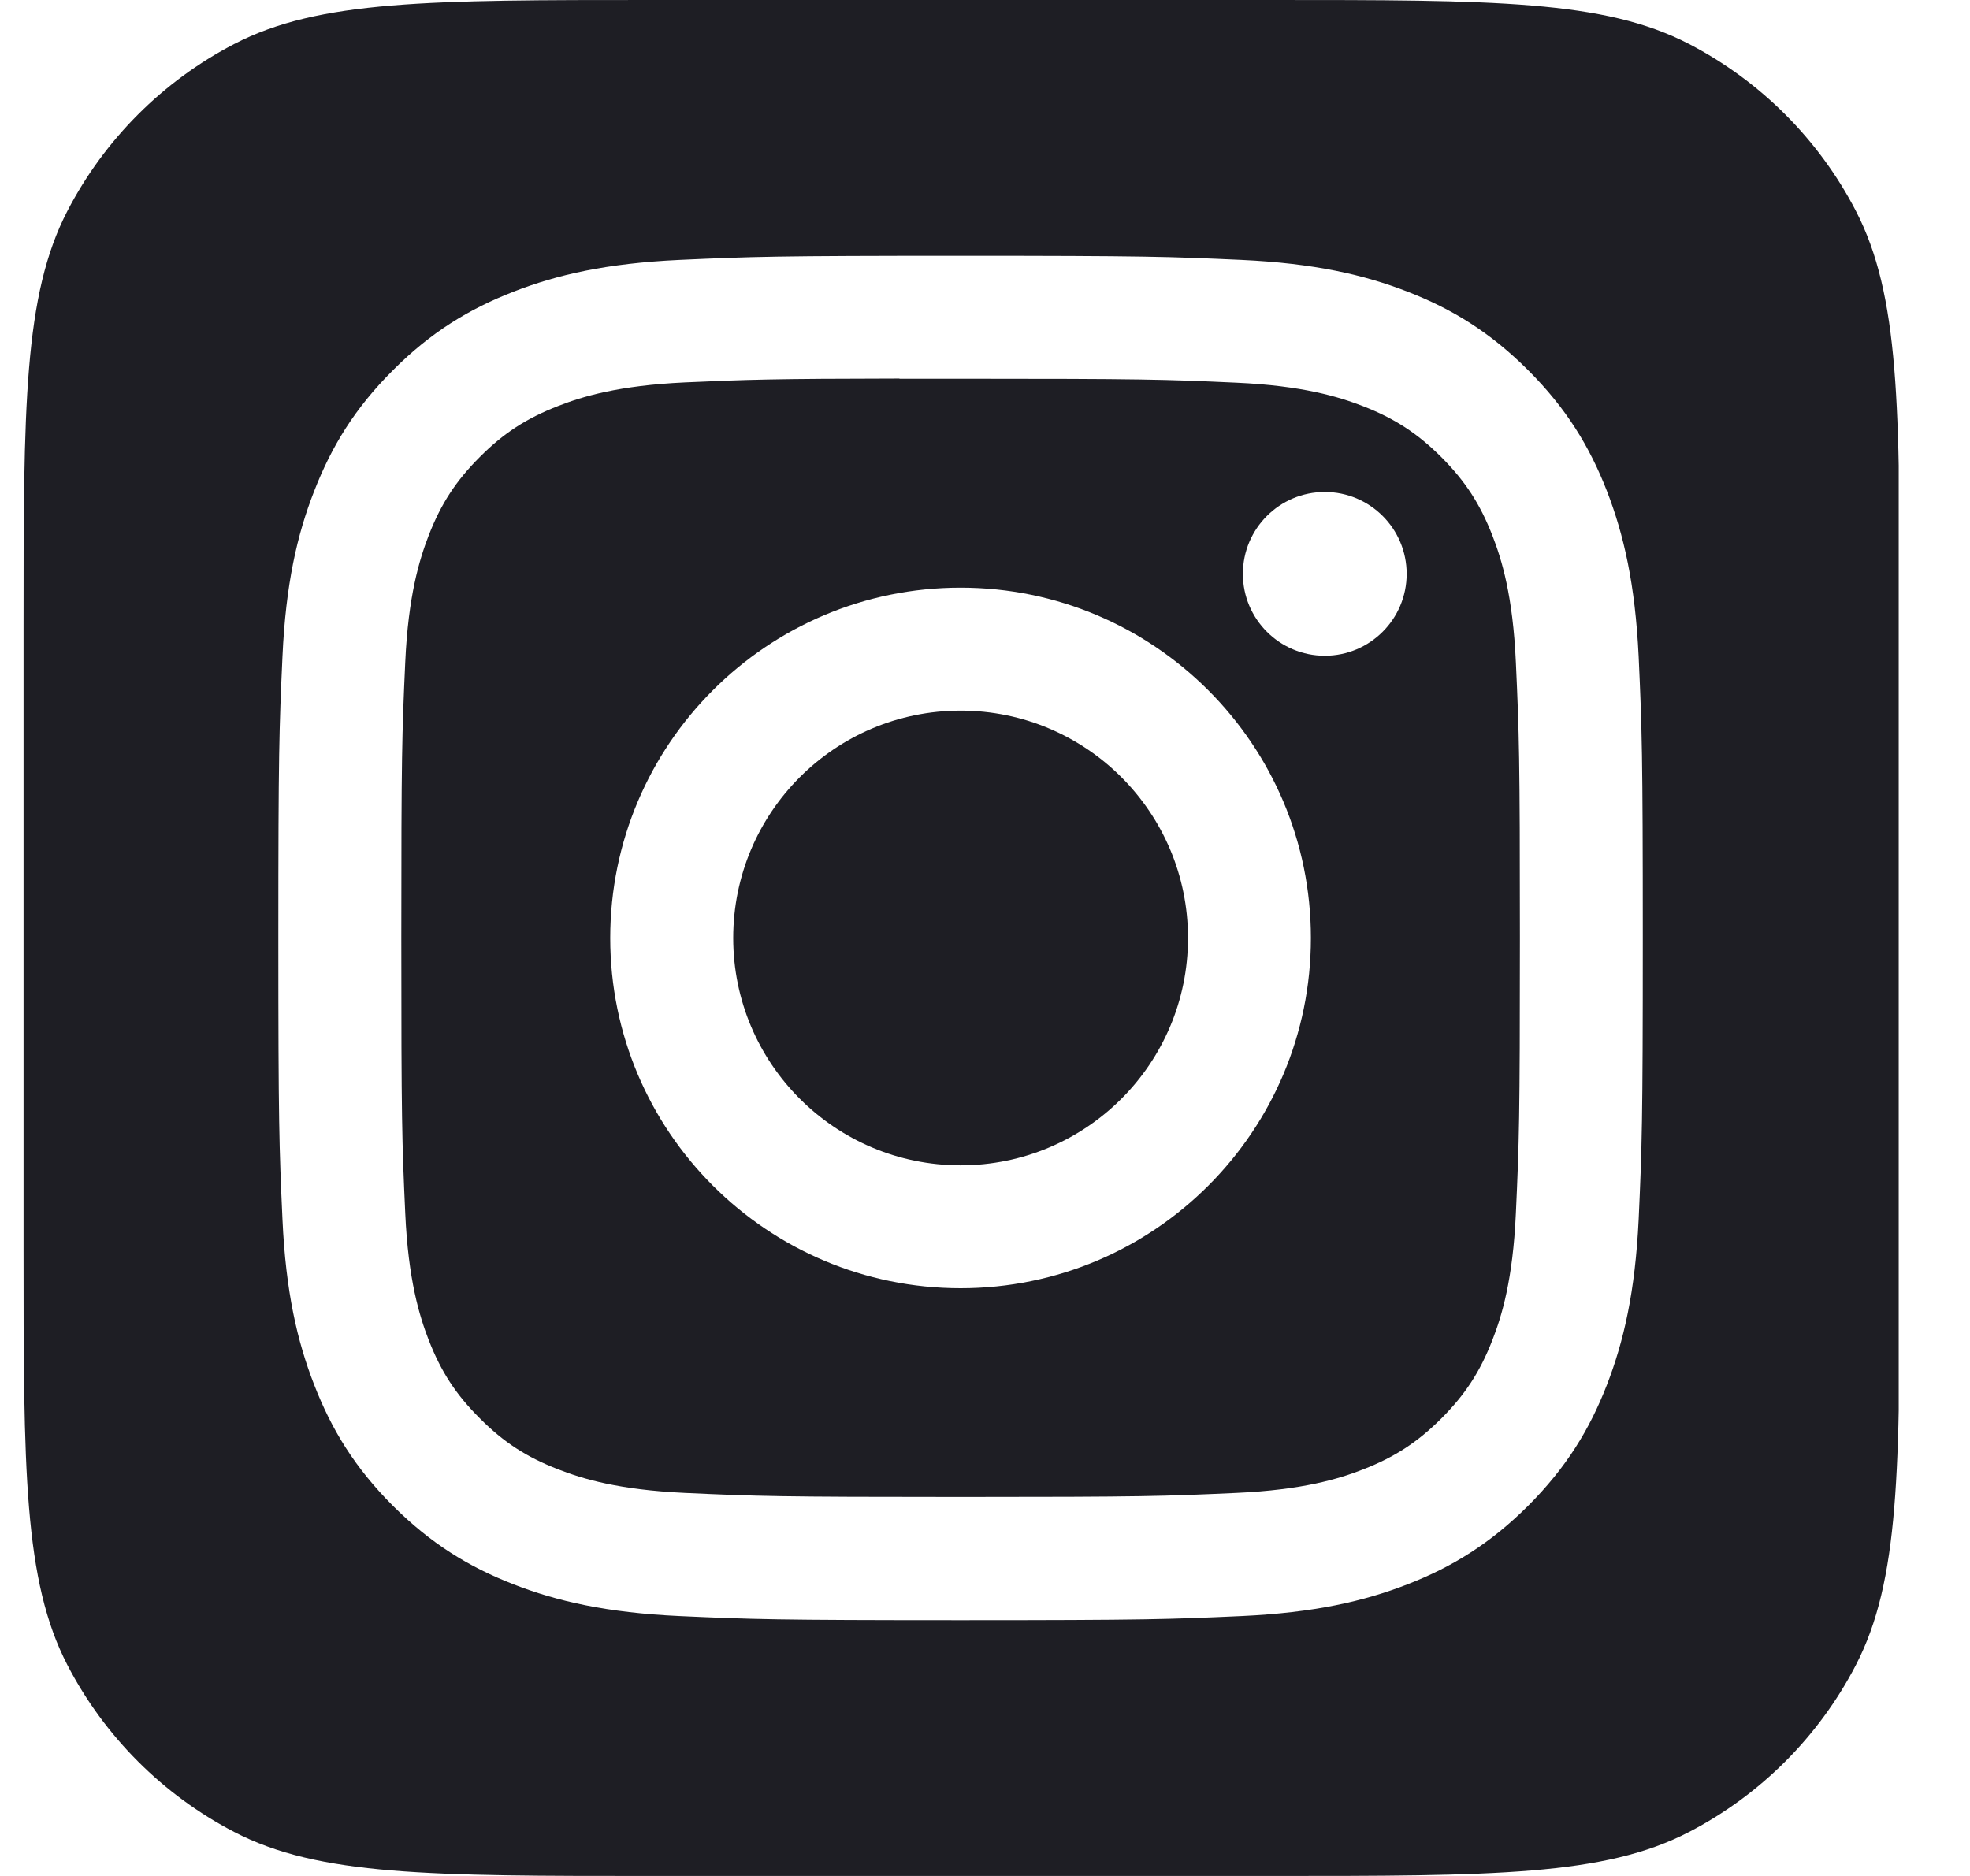 <svg width="21" height="20" viewBox="0 0 21 20" fill="none" xmlns="http://www.w3.org/2000/svg">
<g clip-path="url(#clip0_9_240)">
<path fill-rule="evenodd" clip-rule="evenodd" d="M0.72 2.246C0.251 3.149 0.251 4.335 0.251 6.708V13.292C0.251 15.665 0.251 16.851 0.72 17.754C1.116 18.515 1.736 19.136 2.497 19.531C3.4 20 4.587 20 6.959 20H13.543C15.916 20 17.102 20 18.005 19.531C18.766 19.136 19.387 18.515 19.782 17.754C20.251 16.851 20.251 15.665 20.251 13.292V6.708C20.251 4.335 20.251 3.149 19.782 2.246C19.387 1.485 18.766 0.864 18.005 0.469C17.102 0 15.916 0 13.543 0H6.959C4.587 0 3.4 0 2.497 0.469C1.736 0.864 1.116 1.485 0.72 2.246ZM7.241 2.771C8.017 2.736 8.265 2.727 10.24 2.727H10.238C12.213 2.727 12.46 2.736 13.236 2.771C14.01 2.807 14.539 2.929 15.003 3.109C15.482 3.295 15.886 3.543 16.291 3.948C16.695 4.352 16.944 4.758 17.13 5.236C17.309 5.698 17.431 6.227 17.468 7.001C17.503 7.777 17.512 8.025 17.512 10C17.512 11.975 17.503 12.222 17.468 12.998C17.431 13.772 17.309 14.301 17.13 14.763C16.944 15.242 16.695 15.647 16.291 16.052C15.886 16.456 15.481 16.705 15.003 16.891C14.54 17.071 14.011 17.193 13.237 17.229C12.461 17.264 12.214 17.273 10.239 17.273C8.264 17.273 8.016 17.264 7.241 17.229C6.467 17.193 5.938 17.071 5.475 16.891C4.997 16.705 4.592 16.456 4.187 16.052C3.783 15.647 3.535 15.242 3.349 14.763C3.169 14.301 3.046 13.772 3.011 12.998C2.976 12.222 2.967 11.975 2.967 10C2.967 8.025 2.976 7.777 3.011 7.001C3.046 6.227 3.168 5.698 3.349 5.236C3.535 4.758 3.783 4.352 4.188 3.948C4.592 3.543 4.998 3.295 5.476 3.109C5.939 2.929 6.467 2.807 7.241 2.771ZM9.998 4.038C9.851 4.038 9.714 4.038 9.588 4.038V4.036C8.232 4.038 7.972 4.047 7.301 4.077C6.592 4.11 6.207 4.228 5.951 4.328C5.612 4.46 5.369 4.617 5.115 4.872C4.86 5.127 4.702 5.369 4.57 5.708C4.471 5.965 4.352 6.35 4.32 7.059C4.285 7.825 4.278 8.054 4.278 9.997C4.278 11.939 4.285 12.169 4.32 12.936C4.352 13.645 4.471 14.03 4.57 14.286C4.702 14.625 4.86 14.867 5.115 15.121C5.369 15.376 5.612 15.534 5.951 15.665C6.207 15.765 6.592 15.883 7.301 15.916C8.068 15.951 8.298 15.959 10.24 15.959C12.182 15.959 12.412 15.951 13.179 15.916C13.888 15.884 14.273 15.766 14.529 15.666C14.868 15.534 15.11 15.376 15.365 15.122C15.619 14.867 15.777 14.626 15.909 14.286C16.009 14.03 16.127 13.645 16.159 12.936C16.194 12.17 16.202 11.939 16.202 9.998C16.202 8.057 16.194 7.827 16.159 7.06C16.127 6.351 16.009 5.967 15.909 5.71C15.777 5.371 15.619 5.129 15.365 4.874C15.11 4.62 14.868 4.462 14.529 4.33C14.273 4.231 13.888 4.112 13.179 4.08C12.412 4.045 12.182 4.038 10.24 4.038C10.156 4.038 10.075 4.038 9.998 4.038ZM13.249 6.118C13.249 5.636 13.64 5.245 14.122 5.245V5.245C14.604 5.245 14.995 5.636 14.995 6.118C14.995 6.6 14.604 6.991 14.122 6.991C13.64 6.991 13.249 6.6 13.249 6.118ZM6.505 10C6.505 7.937 8.177 6.265 10.24 6.265C12.302 6.265 13.974 7.937 13.974 10C13.974 12.063 12.303 13.734 10.24 13.734C8.178 13.734 6.505 12.063 6.505 10ZM12.664 10C12.664 8.661 11.579 7.576 10.24 7.576C8.901 7.576 7.816 8.661 7.816 10C7.816 11.339 8.901 12.424 10.24 12.424C11.579 12.424 12.664 11.339 12.664 10Z" fill="#1E1E24"/>
</g>
<defs>
<clipPath id="clip0_9_240">
<rect width="20" height="20" fill="white" transform="translate(0.24)"/>
</clipPath>
</defs>
</svg>
